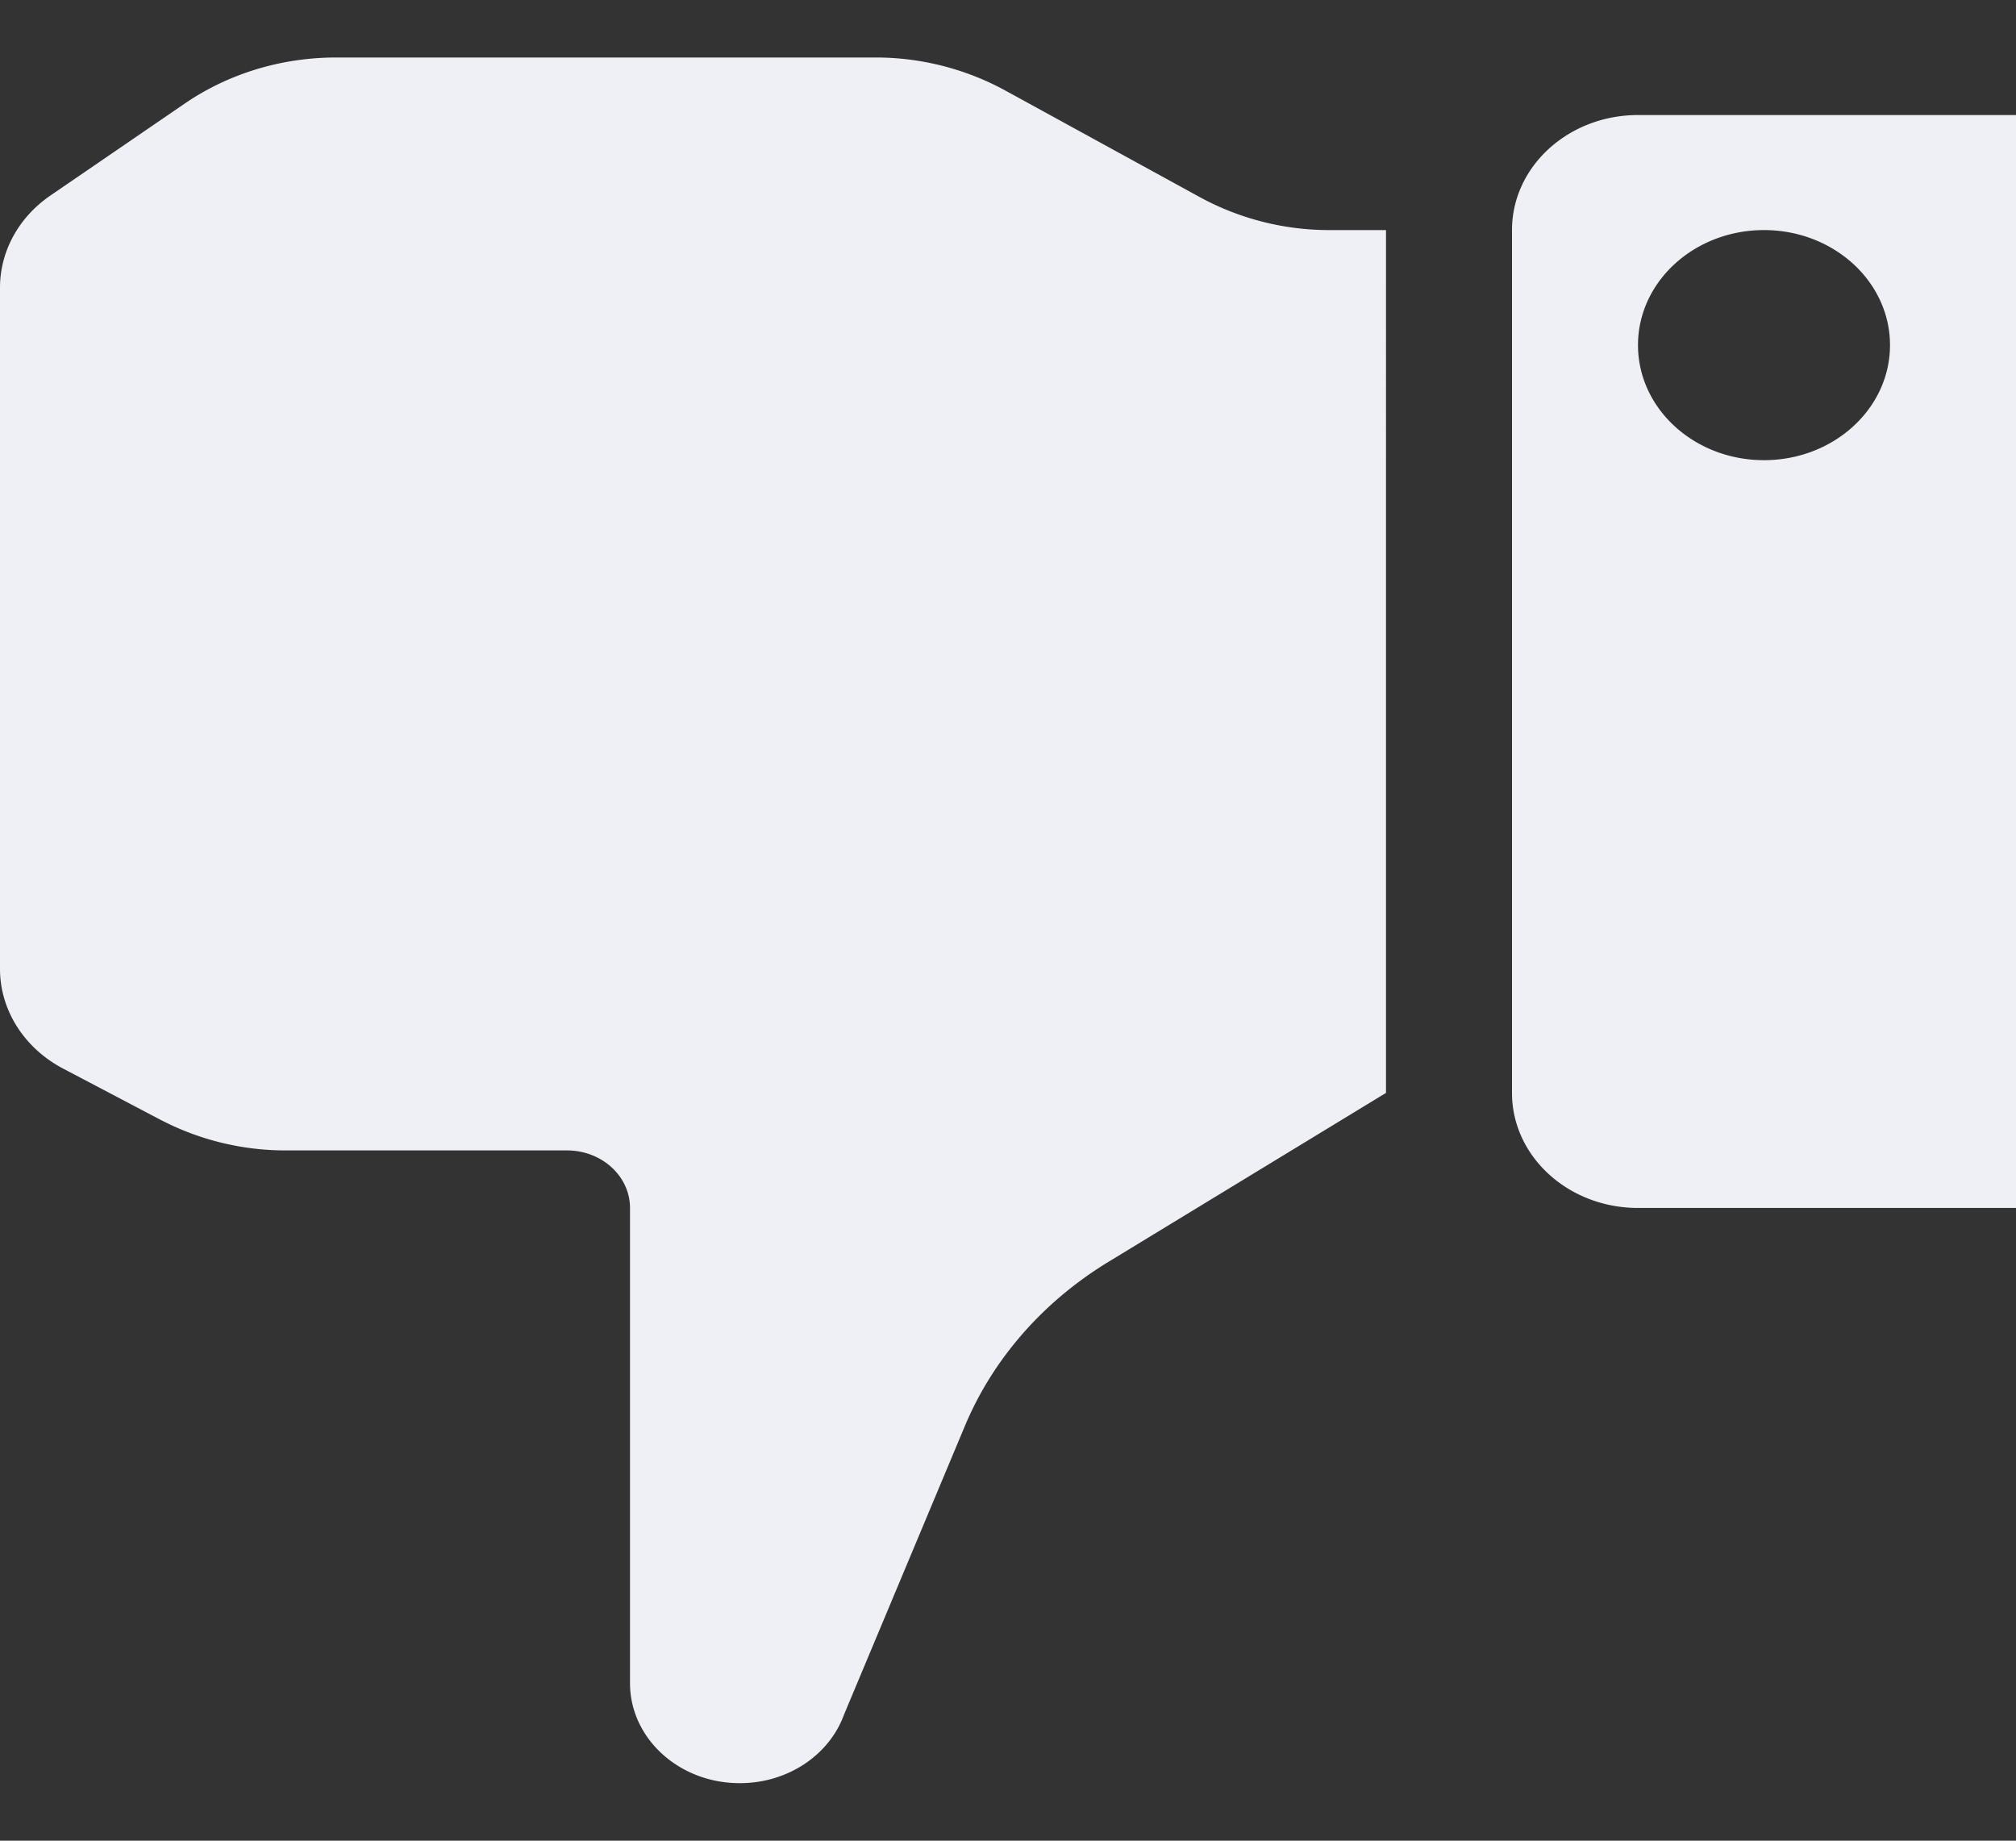 <svg width="92" height="84" viewBox="0 0 92 84" fill="none" xmlns="http://www.w3.org/2000/svg"><rect x="0" y="0" width="92" height="84" fill="#333333" stroke="none"/><path d="M2.88 48.765l4.438 2.333a12.347 12.347 0 0 0 5.74 1.402h12.817c1.588 0 2.875 1.175 2.875 2.625v21.683c0 2.522 2.24 4.567 5.003 4.567h.017c2.152 0 4.064-1.258 4.745-3.123l5.52-13.183c1.279-3.053 3.566-5.668 6.544-7.481l12.671-7.713V10.5h-2.565a12.34 12.34 0 0 1-5.917-1.496L45.857 4.12a12.34 12.34 0 0 0-5.917-1.496H15.334c-2.49 0-4.91.737-6.9 2.1l-6.135 4.2C.852 9.916 0 11.473 0 13.125v31.09c0 1.878 1.098 3.612 2.88 4.55zm71.87 6.36H92V5.25H74.75C71.575 5.25 69 7.6 69 10.5v39.375c0 2.9 2.575 5.25 5.75 5.25zM80.5 10.5c3.175 0 5.75 2.35 5.75 5.25S83.675 21 80.5 21s-5.75-2.35-5.75-5.25 2.575-5.25 5.75-5.25z" fill="#EEF0F5"/></svg>